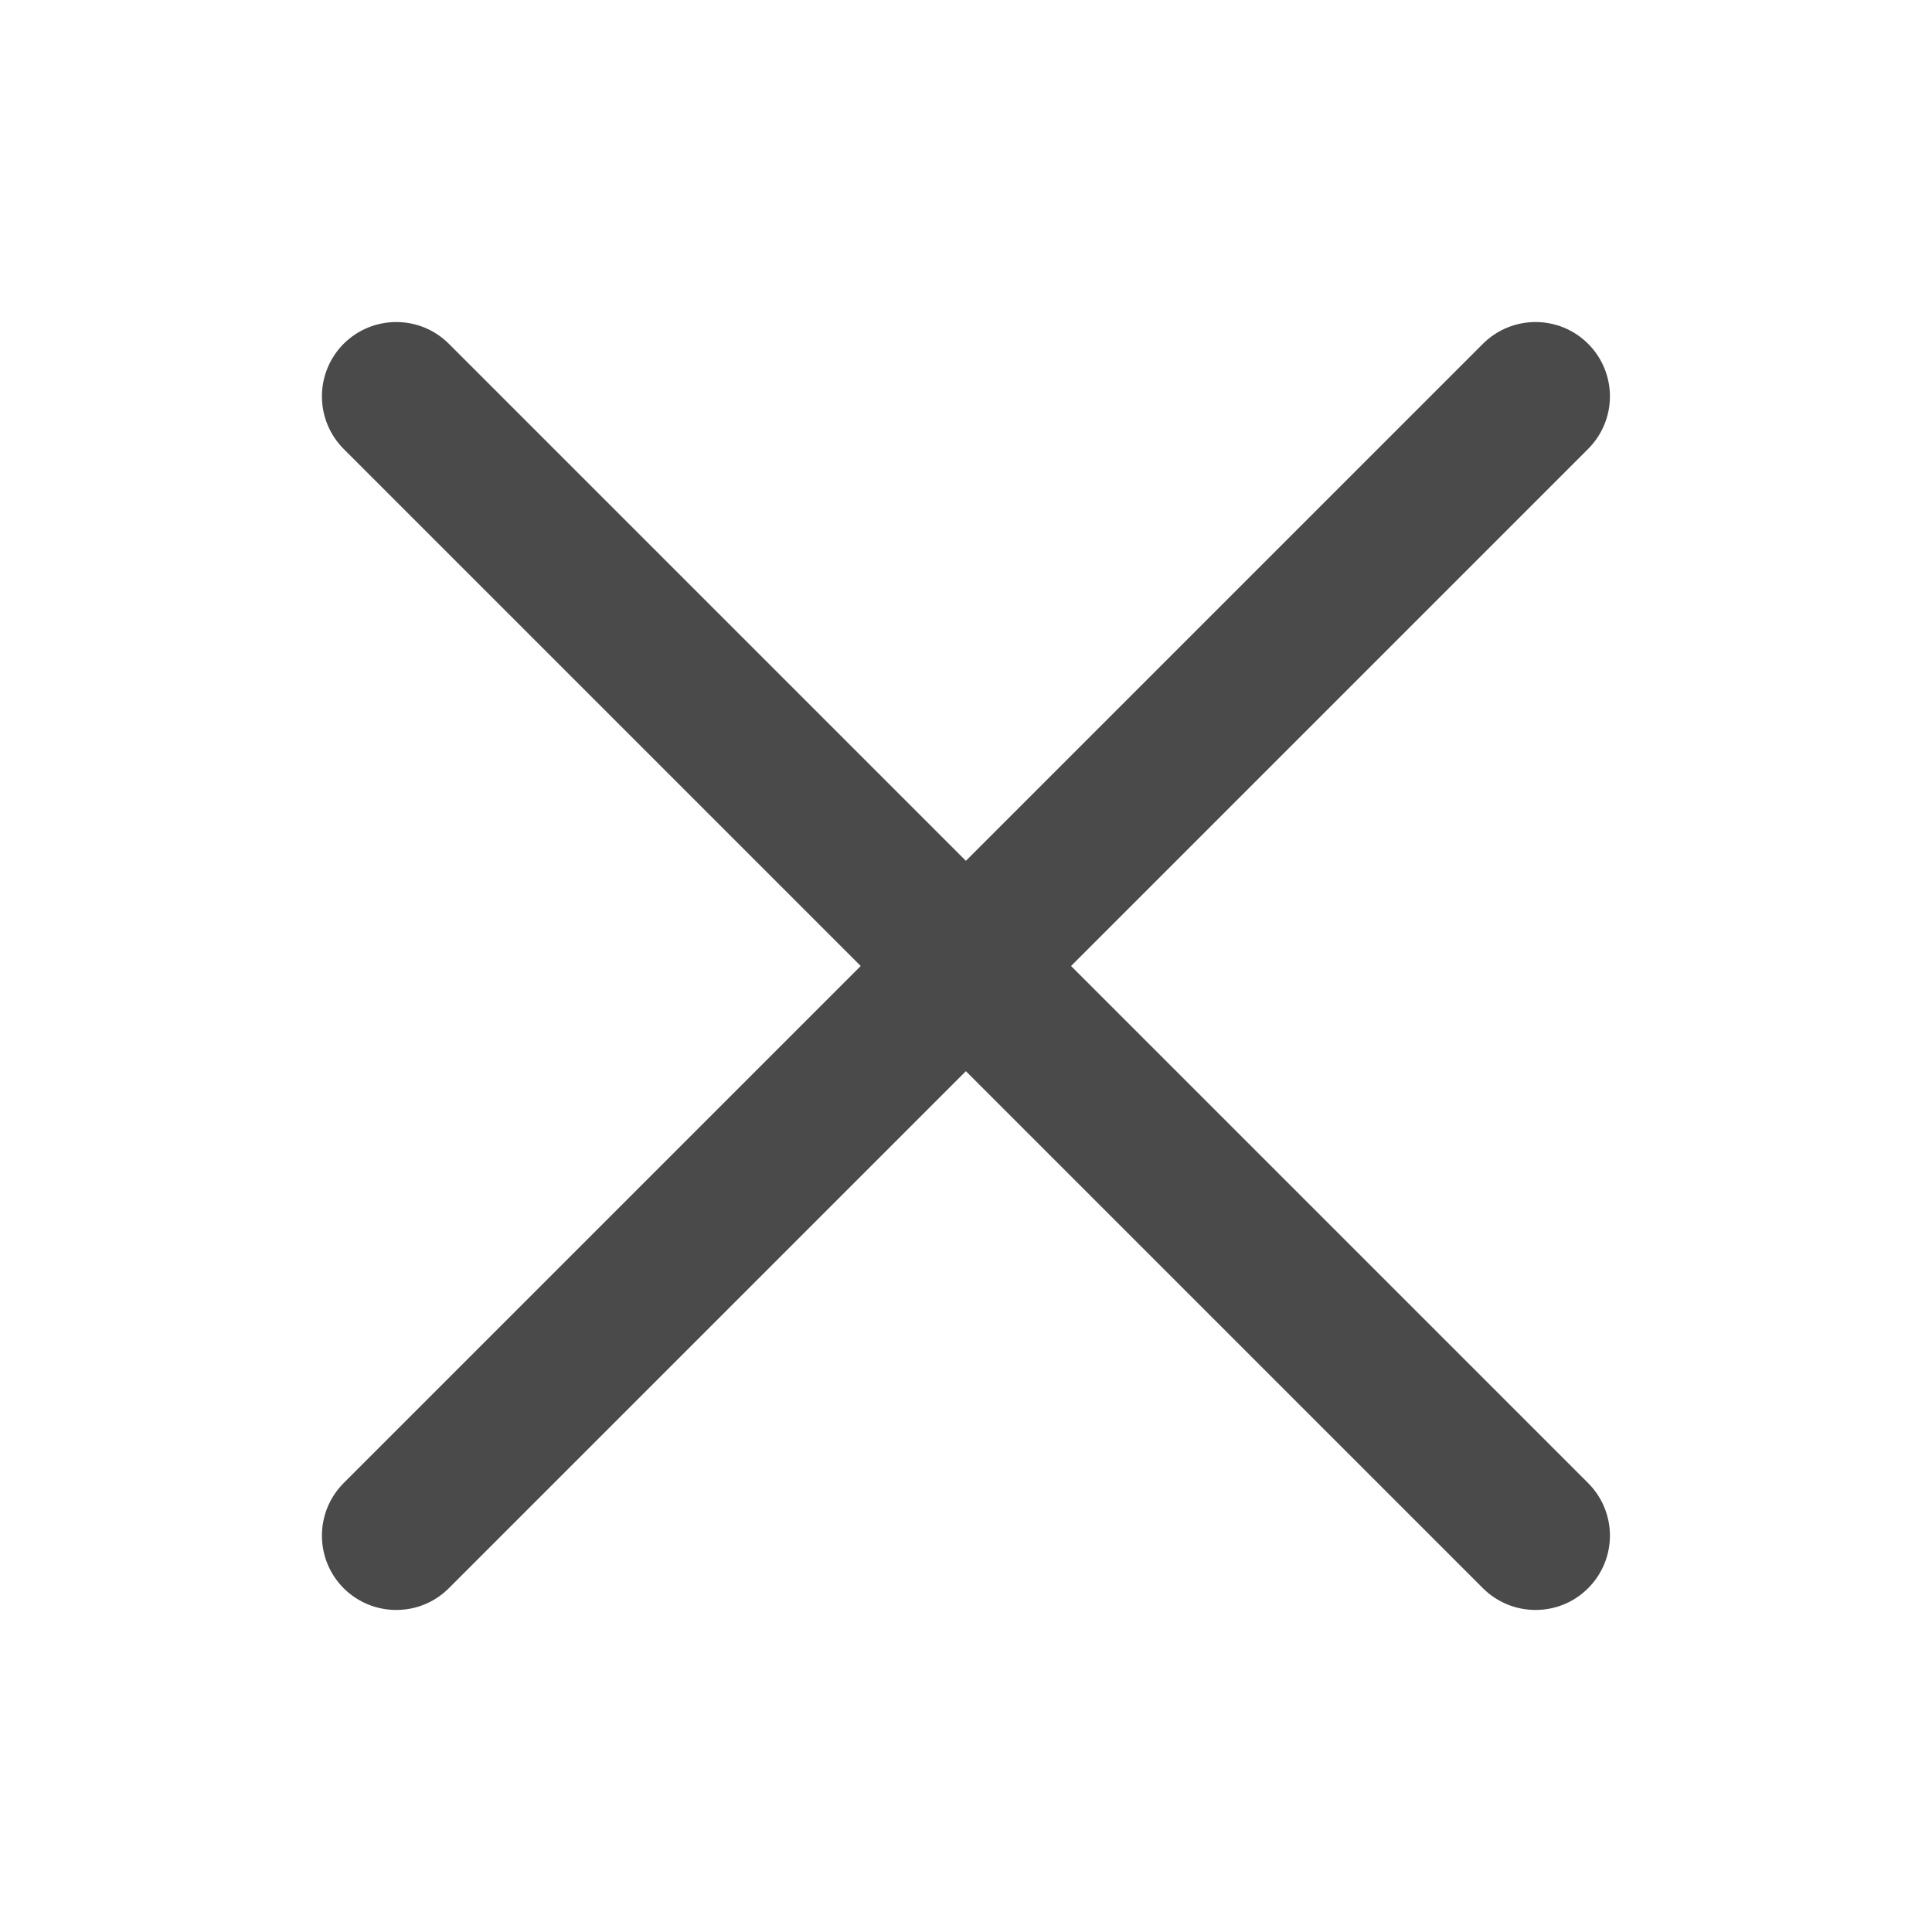 <svg width="16" height="16" viewBox="0 0 16 16" fill="none" xmlns="http://www.w3.org/2000/svg">
<path fill-rule="evenodd" clip-rule="evenodd" d="M13.152 2.847C13.393 3.088 13.393 3.477 13.152 3.718L8.87 8L13.152 12.282C13.393 12.523 13.393 12.912 13.152 13.153C12.912 13.393 12.522 13.393 12.281 13.153L7.999 8.871L3.717 13.153C3.477 13.393 3.087 13.393 2.846 13.153C2.606 12.912 2.606 12.523 2.846 12.282L7.128 8L2.846 3.718C2.606 3.477 2.606 3.088 2.846 2.847C3.087 2.607 3.477 2.607 3.717 2.847L7.999 7.129L12.281 2.847C12.522 2.607 12.912 2.607 13.152 2.847Z" fill="#4A4A4A"/>
</svg>
